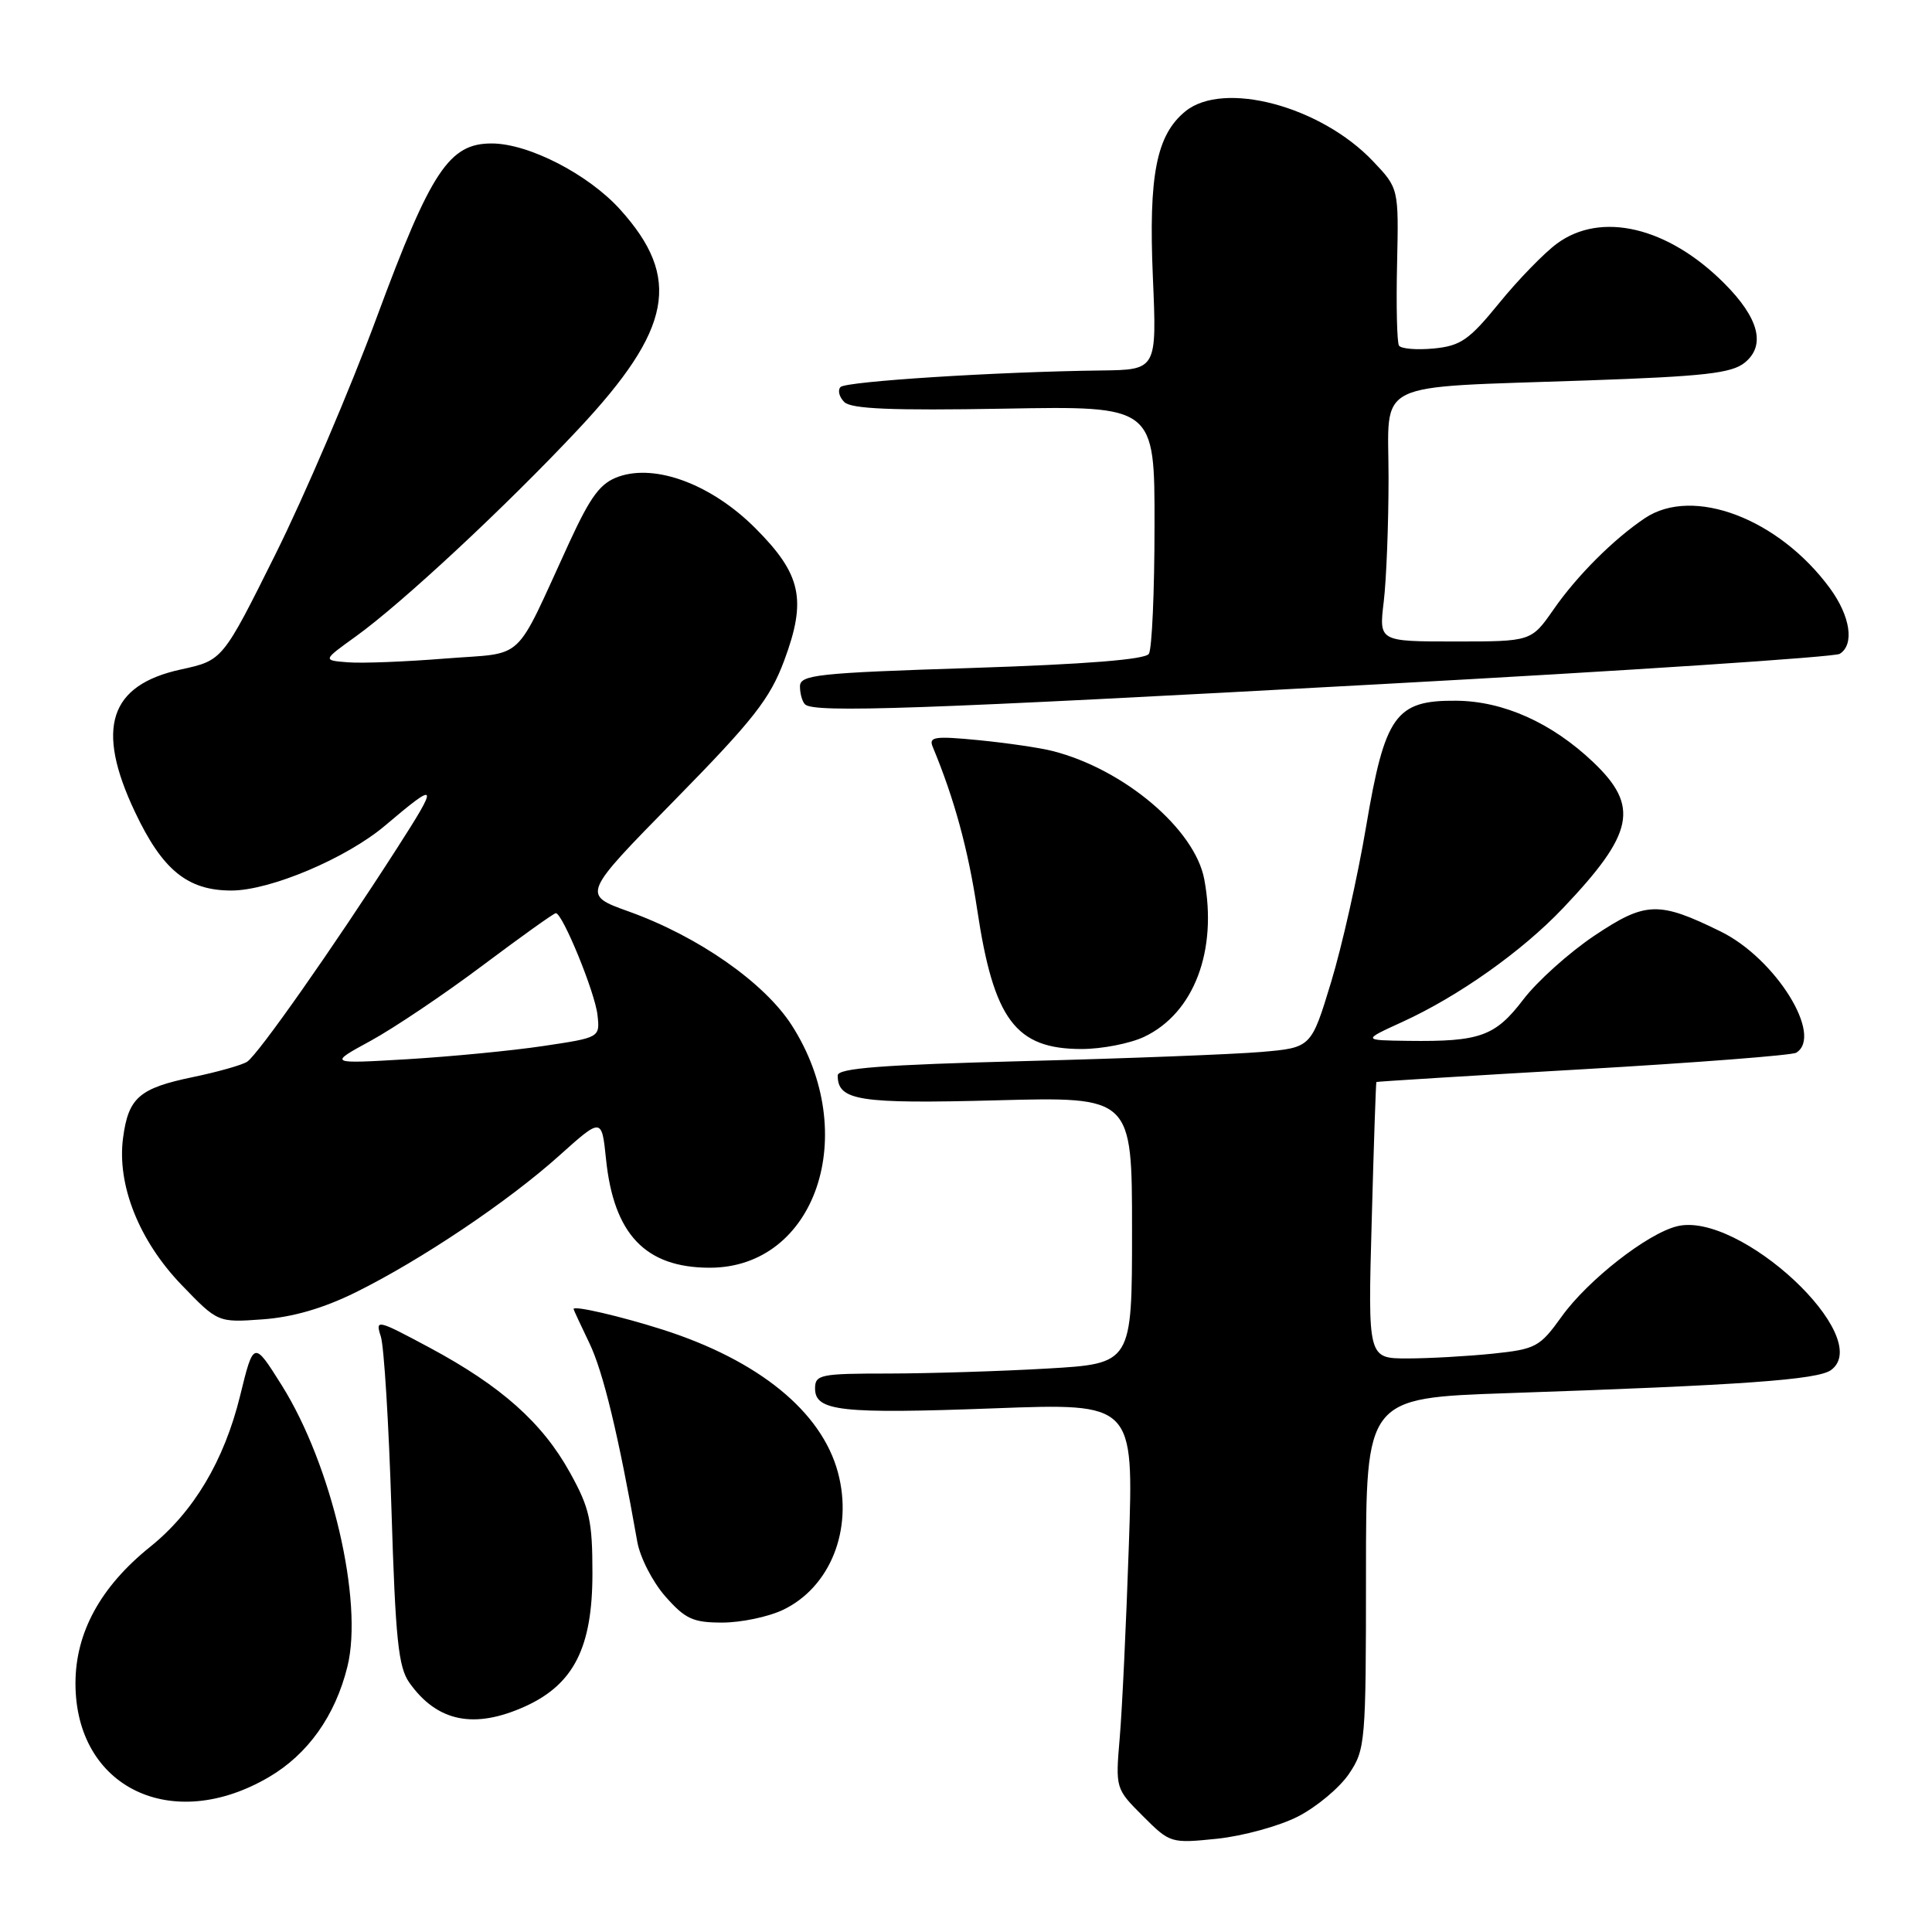 <?xml version="1.0" encoding="UTF-8" standalone="no"?>
<!DOCTYPE svg PUBLIC "-//W3C//DTD SVG 1.1//EN" "http://www.w3.org/Graphics/SVG/1.1/DTD/svg11.dtd" >
<svg xmlns="http://www.w3.org/2000/svg" xmlns:xlink="http://www.w3.org/1999/xlink" version="1.1" viewBox="0 0 256 256">
 <g >
 <path fill="currentColor"
d=" M 172.00 240.69 C 174.47 239.42 177.51 236.88 178.75 235.04 C 180.92 231.82 181.00 230.91 181.00 208.47 C 181.00 185.24 181.00 185.24 199.75 184.60 C 230.92 183.54 240.85 182.83 242.62 181.54 C 248.51 177.23 230.47 160.41 222.20 162.49 C 218.24 163.48 210.39 169.63 206.93 174.45 C 204.03 178.49 203.51 178.77 197.78 179.37 C 194.44 179.71 189.35 180.00 186.48 180.00 C 181.25 180.00 181.25 180.00 181.76 161.75 C 182.03 151.71 182.31 143.44 182.38 143.37 C 182.45 143.31 194.77 142.54 209.76 141.68 C 224.76 140.81 237.47 139.83 238.01 139.49 C 241.65 137.24 235.27 127.00 228.00 123.43 C 219.78 119.39 218.06 119.44 211.28 123.97 C 207.95 126.20 203.71 130.00 201.86 132.42 C 198.13 137.32 196.11 138.04 186.63 137.92 C 180.50 137.84 180.50 137.84 185.82 135.41 C 193.26 132.01 201.68 126.05 207.10 120.34 C 216.53 110.42 217.27 106.85 211.11 100.99 C 205.63 95.78 199.20 92.89 192.94 92.85 C 184.93 92.78 183.51 94.76 181.02 109.50 C 179.91 116.10 177.82 125.40 176.37 130.16 C 173.74 138.82 173.74 138.82 167.12 139.39 C 163.48 139.70 149.36 140.25 135.75 140.60 C 116.91 141.09 111.00 141.54 111.00 142.50 C 111.00 145.84 113.76 146.28 132.01 145.80 C 150.00 145.32 150.00 145.32 150.00 163.01 C 150.00 180.69 150.00 180.69 138.75 181.34 C 132.56 181.70 123.11 181.99 117.75 182.00 C 108.70 182.00 108.00 182.14 108.00 183.98 C 108.00 186.99 111.39 187.37 131.77 186.61 C 150.22 185.92 150.22 185.92 149.58 204.71 C 149.23 215.05 148.69 226.54 148.37 230.25 C 147.80 236.98 147.81 237.01 151.44 240.64 C 155.04 244.24 155.14 244.27 161.29 243.64 C 164.70 243.28 169.53 241.96 172.00 240.69 Z  M 35.62 235.48 C 40.80 232.45 44.42 227.35 46.03 220.85 C 48.18 212.20 43.96 194.13 37.34 183.57 C 33.61 177.63 33.61 177.63 31.81 184.97 C 29.70 193.55 25.66 200.33 19.90 204.96 C 13.33 210.24 10.00 216.32 10.00 223.05 C 10.00 236.85 22.74 243.03 35.62 235.48 Z  M 69.60 226.10 C 76.03 223.17 78.50 218.30 78.50 208.50 C 78.50 201.50 78.13 199.83 75.53 195.14 C 71.87 188.52 66.42 183.67 56.96 178.59 C 49.94 174.83 49.71 174.77 50.46 177.09 C 50.89 178.42 51.52 188.72 51.87 200.00 C 52.40 217.20 52.78 220.90 54.24 222.96 C 57.92 228.16 62.84 229.16 69.60 226.10 Z  M 103.72 213.33 C 110.00 210.35 113.07 202.69 111.03 195.10 C 108.86 187.03 100.52 180.25 87.80 176.18 C 82.23 174.41 76.00 172.96 76.00 173.45 C 76.00 173.55 76.95 175.58 78.10 177.98 C 79.92 181.75 81.96 190.20 84.44 204.27 C 84.80 206.35 86.47 209.61 88.15 211.52 C 90.79 214.52 91.82 215.00 95.70 215.00 C 98.17 215.00 101.78 214.25 103.72 213.33 Z  M 47.13 171.24 C 55.78 166.96 67.33 159.21 74.11 153.12 C 79.73 148.08 79.73 148.08 80.30 153.58 C 81.32 163.55 85.52 167.96 94.00 167.98 C 108.10 168.02 114.14 150.24 104.91 135.85 C 101.28 130.20 92.52 124.08 83.32 120.78 C 77.10 118.55 77.10 118.55 89.39 106.03 C 99.83 95.39 102.02 92.60 103.91 87.53 C 106.92 79.45 106.19 76.09 100.06 69.96 C 94.30 64.21 86.93 61.43 81.99 63.15 C 79.56 64.00 78.30 65.68 75.45 71.85 C 67.95 88.14 69.81 86.40 59.00 87.26 C 53.77 87.68 47.98 87.91 46.12 87.76 C 42.74 87.50 42.74 87.50 47.12 84.35 C 53.26 79.94 67.07 67.08 76.64 56.86 C 89.06 43.61 90.35 36.83 82.18 27.77 C 77.97 23.10 70.06 19.02 65.17 19.01 C 59.52 18.99 57.11 22.63 49.96 41.94 C 46.41 51.54 40.35 65.71 36.50 73.44 C 29.50 87.50 29.50 87.50 24.00 88.70 C 14.47 90.77 12.62 96.47 17.88 107.58 C 21.52 115.29 24.85 118.00 30.66 118.00 C 35.80 118.00 45.90 113.73 51.03 109.39 C 58.08 103.42 58.21 103.68 52.54 112.50 C 44.15 125.56 34.17 139.78 32.74 140.69 C 32.06 141.13 28.83 142.04 25.56 142.72 C 18.46 144.19 17.02 145.44 16.31 150.75 C 15.47 156.99 18.42 164.40 24.06 170.26 C 28.87 175.25 28.87 175.25 34.82 174.82 C 38.81 174.53 42.86 173.35 47.13 171.24 Z  M 151.62 137.38 C 158.20 134.25 161.35 125.99 159.57 116.50 C 158.32 109.87 148.96 101.94 139.50 99.52 C 137.85 99.09 133.45 98.45 129.72 98.08 C 123.85 97.51 123.03 97.62 123.59 98.96 C 126.45 105.83 128.28 112.54 129.48 120.51 C 131.67 135.13 134.57 139.00 143.32 139.00 C 146.00 139.00 149.74 138.27 151.62 137.38 Z  M 183.02 90.65 C 215.76 88.87 243.09 87.06 243.77 86.64 C 245.75 85.42 245.19 81.65 242.47 77.94 C 235.69 68.71 224.34 64.40 217.97 68.65 C 213.83 71.42 208.96 76.28 205.86 80.75 C 202.90 85.00 202.90 85.00 192.81 85.00 C 182.72 85.00 182.72 85.00 183.35 79.75 C 183.70 76.86 183.99 69.48 183.99 63.34 C 184.00 50.16 181.42 51.43 210.29 50.41 C 225.85 49.87 229.45 49.46 231.19 48.05 C 234.01 45.76 233.07 42.14 228.46 37.53 C 221.00 30.06 212.14 27.97 206.30 32.28 C 204.60 33.53 201.15 37.08 198.64 40.17 C 194.65 45.07 193.54 45.83 189.96 46.18 C 187.70 46.39 185.64 46.22 185.37 45.79 C 185.11 45.37 184.99 40.50 185.12 34.98 C 185.34 24.95 185.34 24.95 181.92 21.35 C 174.98 14.05 162.12 10.64 157.07 14.75 C 153.23 17.88 152.18 23.22 152.76 36.69 C 153.29 49.00 153.29 49.00 145.90 49.09 C 132.09 49.26 112.14 50.53 111.38 51.28 C 110.97 51.70 111.19 52.59 111.87 53.27 C 112.79 54.19 118.17 54.41 133.05 54.15 C 153.00 53.79 153.00 53.79 152.98 69.65 C 152.98 78.37 152.64 86.01 152.23 86.64 C 151.75 87.39 143.88 88.02 128.75 88.51 C 108.23 89.17 106.00 89.41 106.00 90.96 C 106.00 91.90 106.30 92.97 106.67 93.33 C 107.82 94.49 121.79 94.00 183.02 90.65 Z  M 49.12 137.91 C 52.21 136.22 58.89 131.73 63.96 127.92 C 69.03 124.12 73.39 121.00 73.65 121.00 C 74.54 121.00 78.85 131.52 79.17 134.49 C 79.50 137.48 79.50 137.48 72.00 138.60 C 67.88 139.22 59.78 140.00 54.00 140.35 C 43.50 140.97 43.50 140.97 49.12 137.91 Z "/>
</g>
</svg>